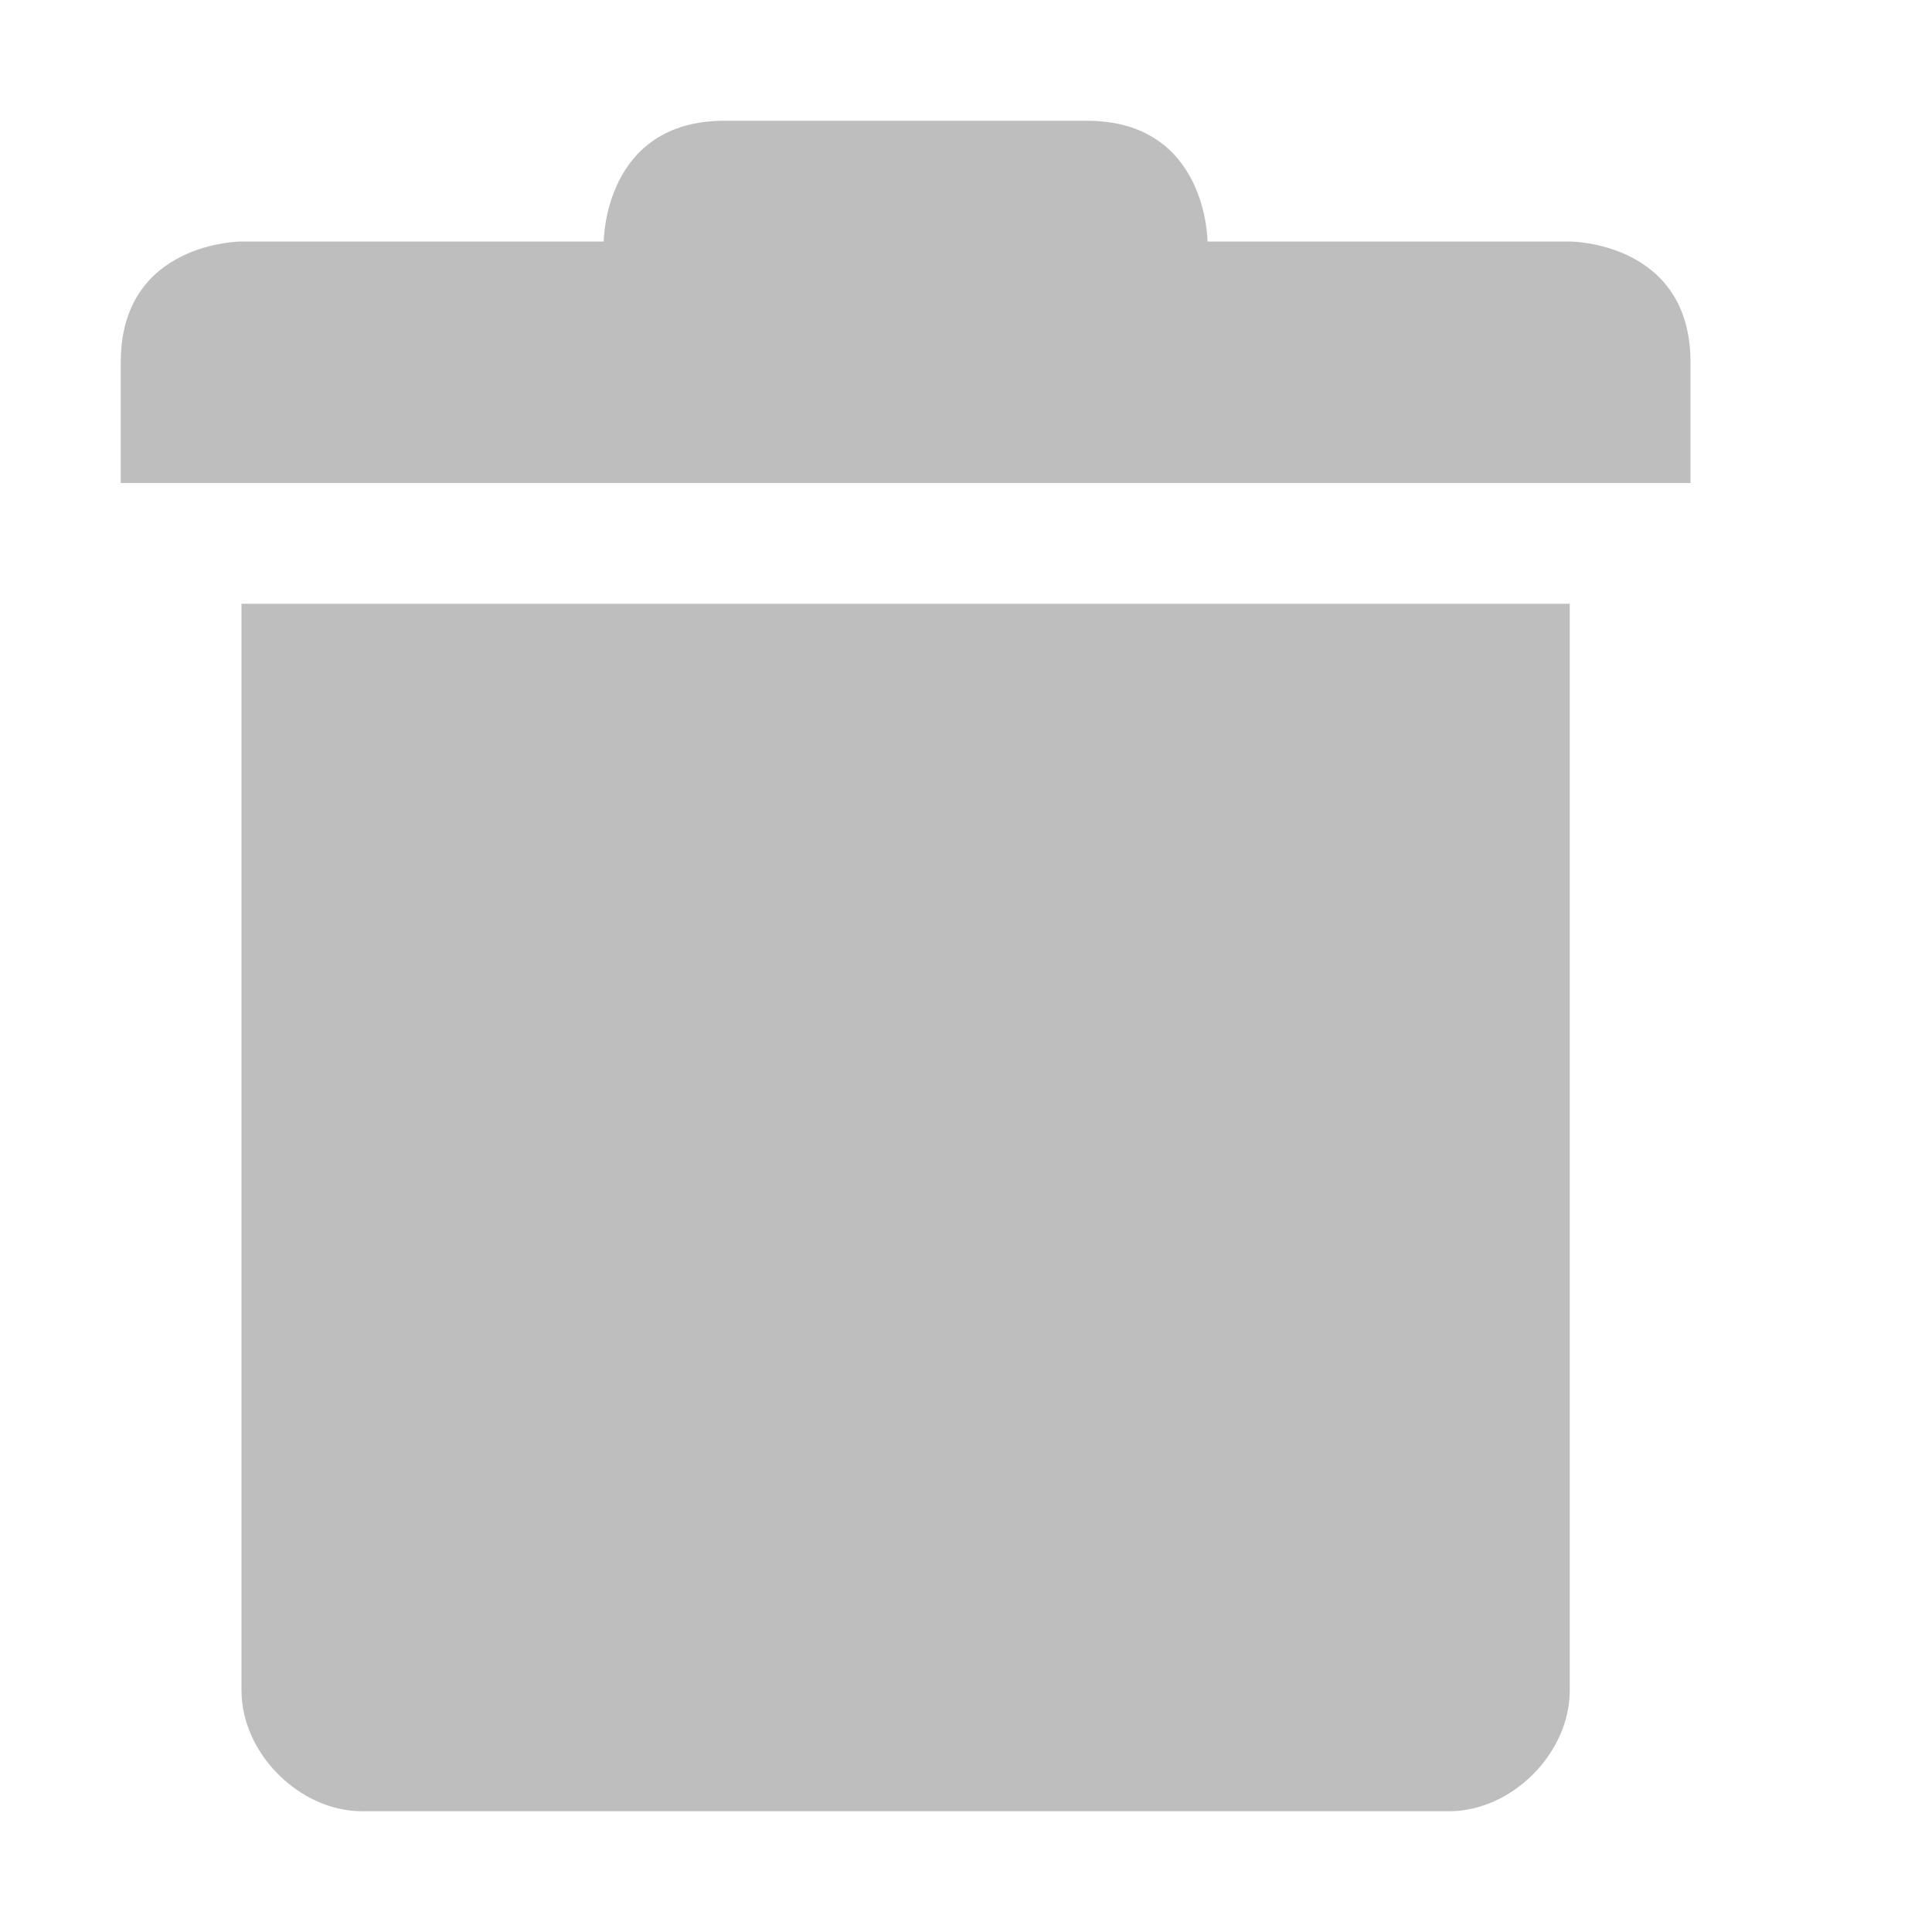 <svg xmlns="http://www.w3.org/2000/svg" width="16" height="16" version="1.1">
 <path style="fill:#bebebe" d="M 2,5 V 14 C 2,14.52 2.48,15 3,15 H 11 12 C 12.52,15 13,14.52 13,14 V 5 Z"/>
 <path style="fill:#bebebe" d="M 1,3 V 4 H 14 V 3 C 14,2 13,2 13,2 H 10 C 10,2 10,1 9,1 H 6 C 5,1 5,2 5,2 H 2 C 2,2 1,2 1,3 Z"/>
</svg>
